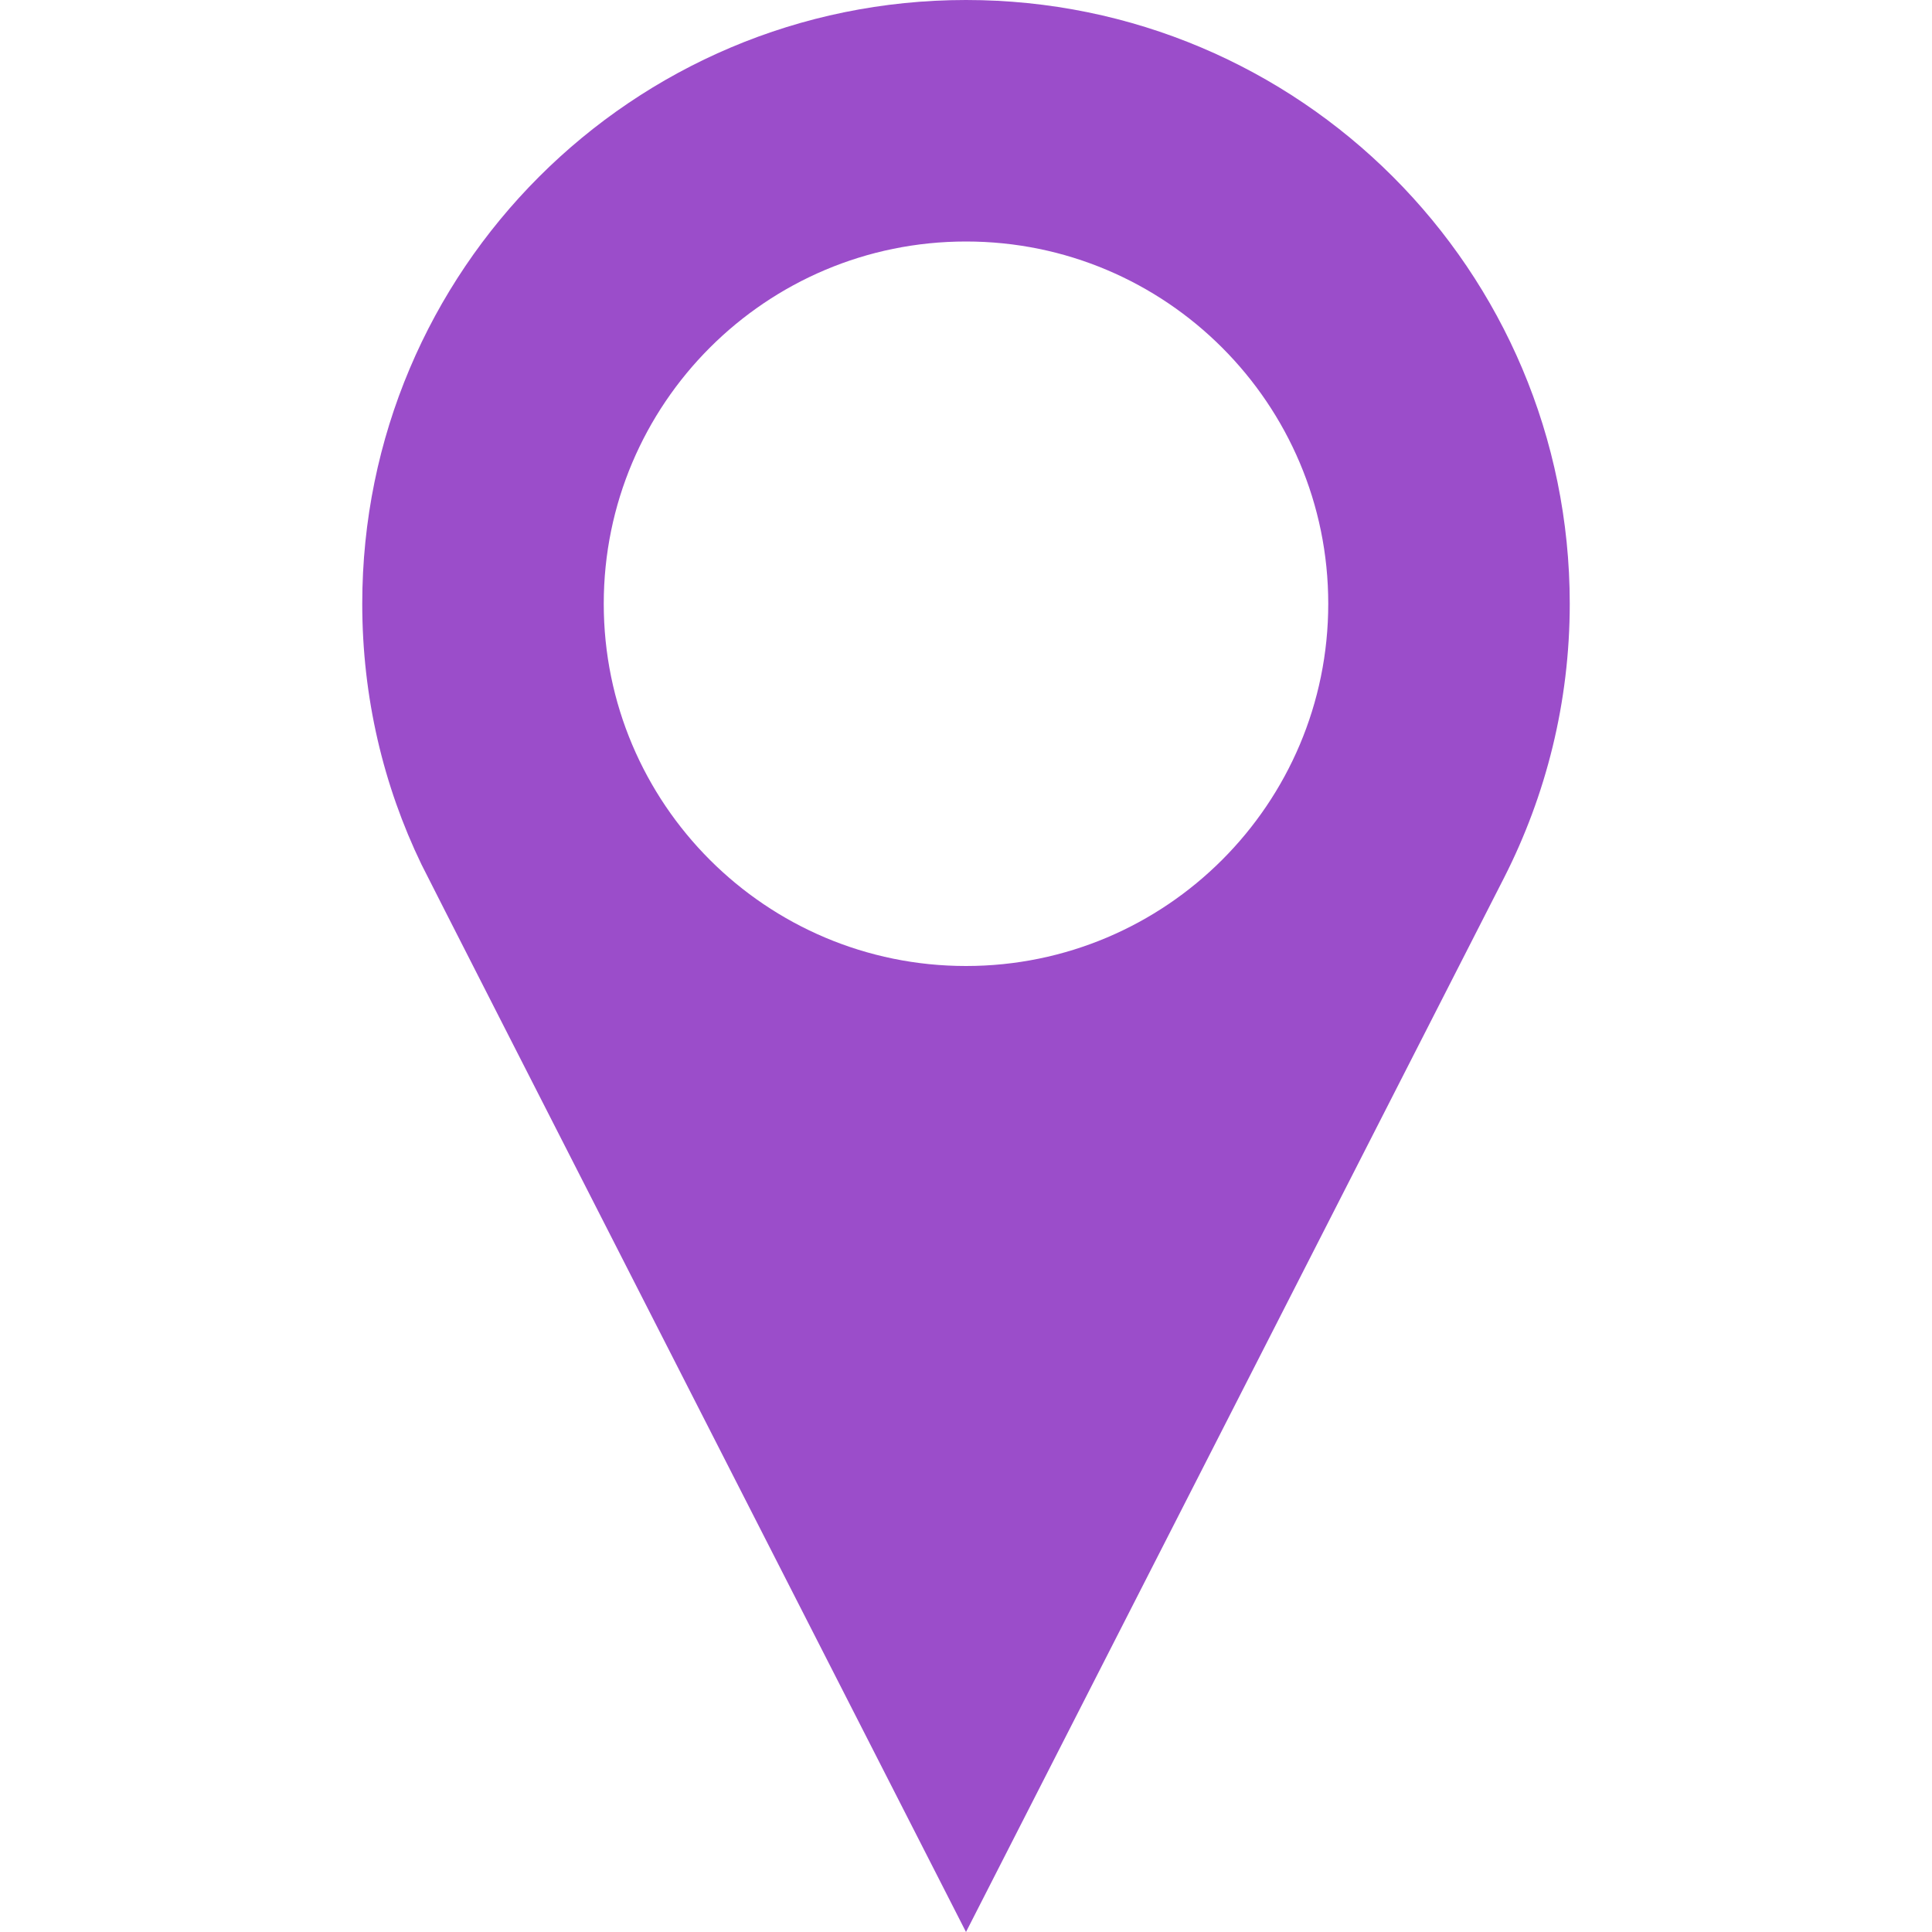 <?xml version="1.0" encoding="utf-8"?>
<!-- Generator: Adobe Illustrator 19.1.0, SVG Export Plug-In . SVG Version: 6.00 Build 0)  -->
<svg version="1.1" id="Capa_1" xmlns="http://www.w3.org/2000/svg" xmlns:xlink="http://www.w3.org/1999/xlink" x="0px" y="0px"
	 viewBox="-164 42.3 512 512" style="enable-background:new -164 42.3 512 512;" xml:space="preserve">
<style type="text/css">
	.st0{fill:#9B4DCA;}
</style>
<g>
	<path class="st0" d="M92,42.3c-88.4,0-160,71.6-160,160c0,24.8,5.6,48.2,15.7,69.1C-51.8,272.6,92,554.3,92,554.3l142.6-279.4
		c11.1-21.8,17.4-46.5,17.4-72.6C252,113.9,180.4,42.3,92,42.3z M92,298.3c-53,0-96-43-96-96s43-96,96-96c53,0,96,43,96,96
		S145,298.3,92,298.3z"/>
</g>
</svg>
